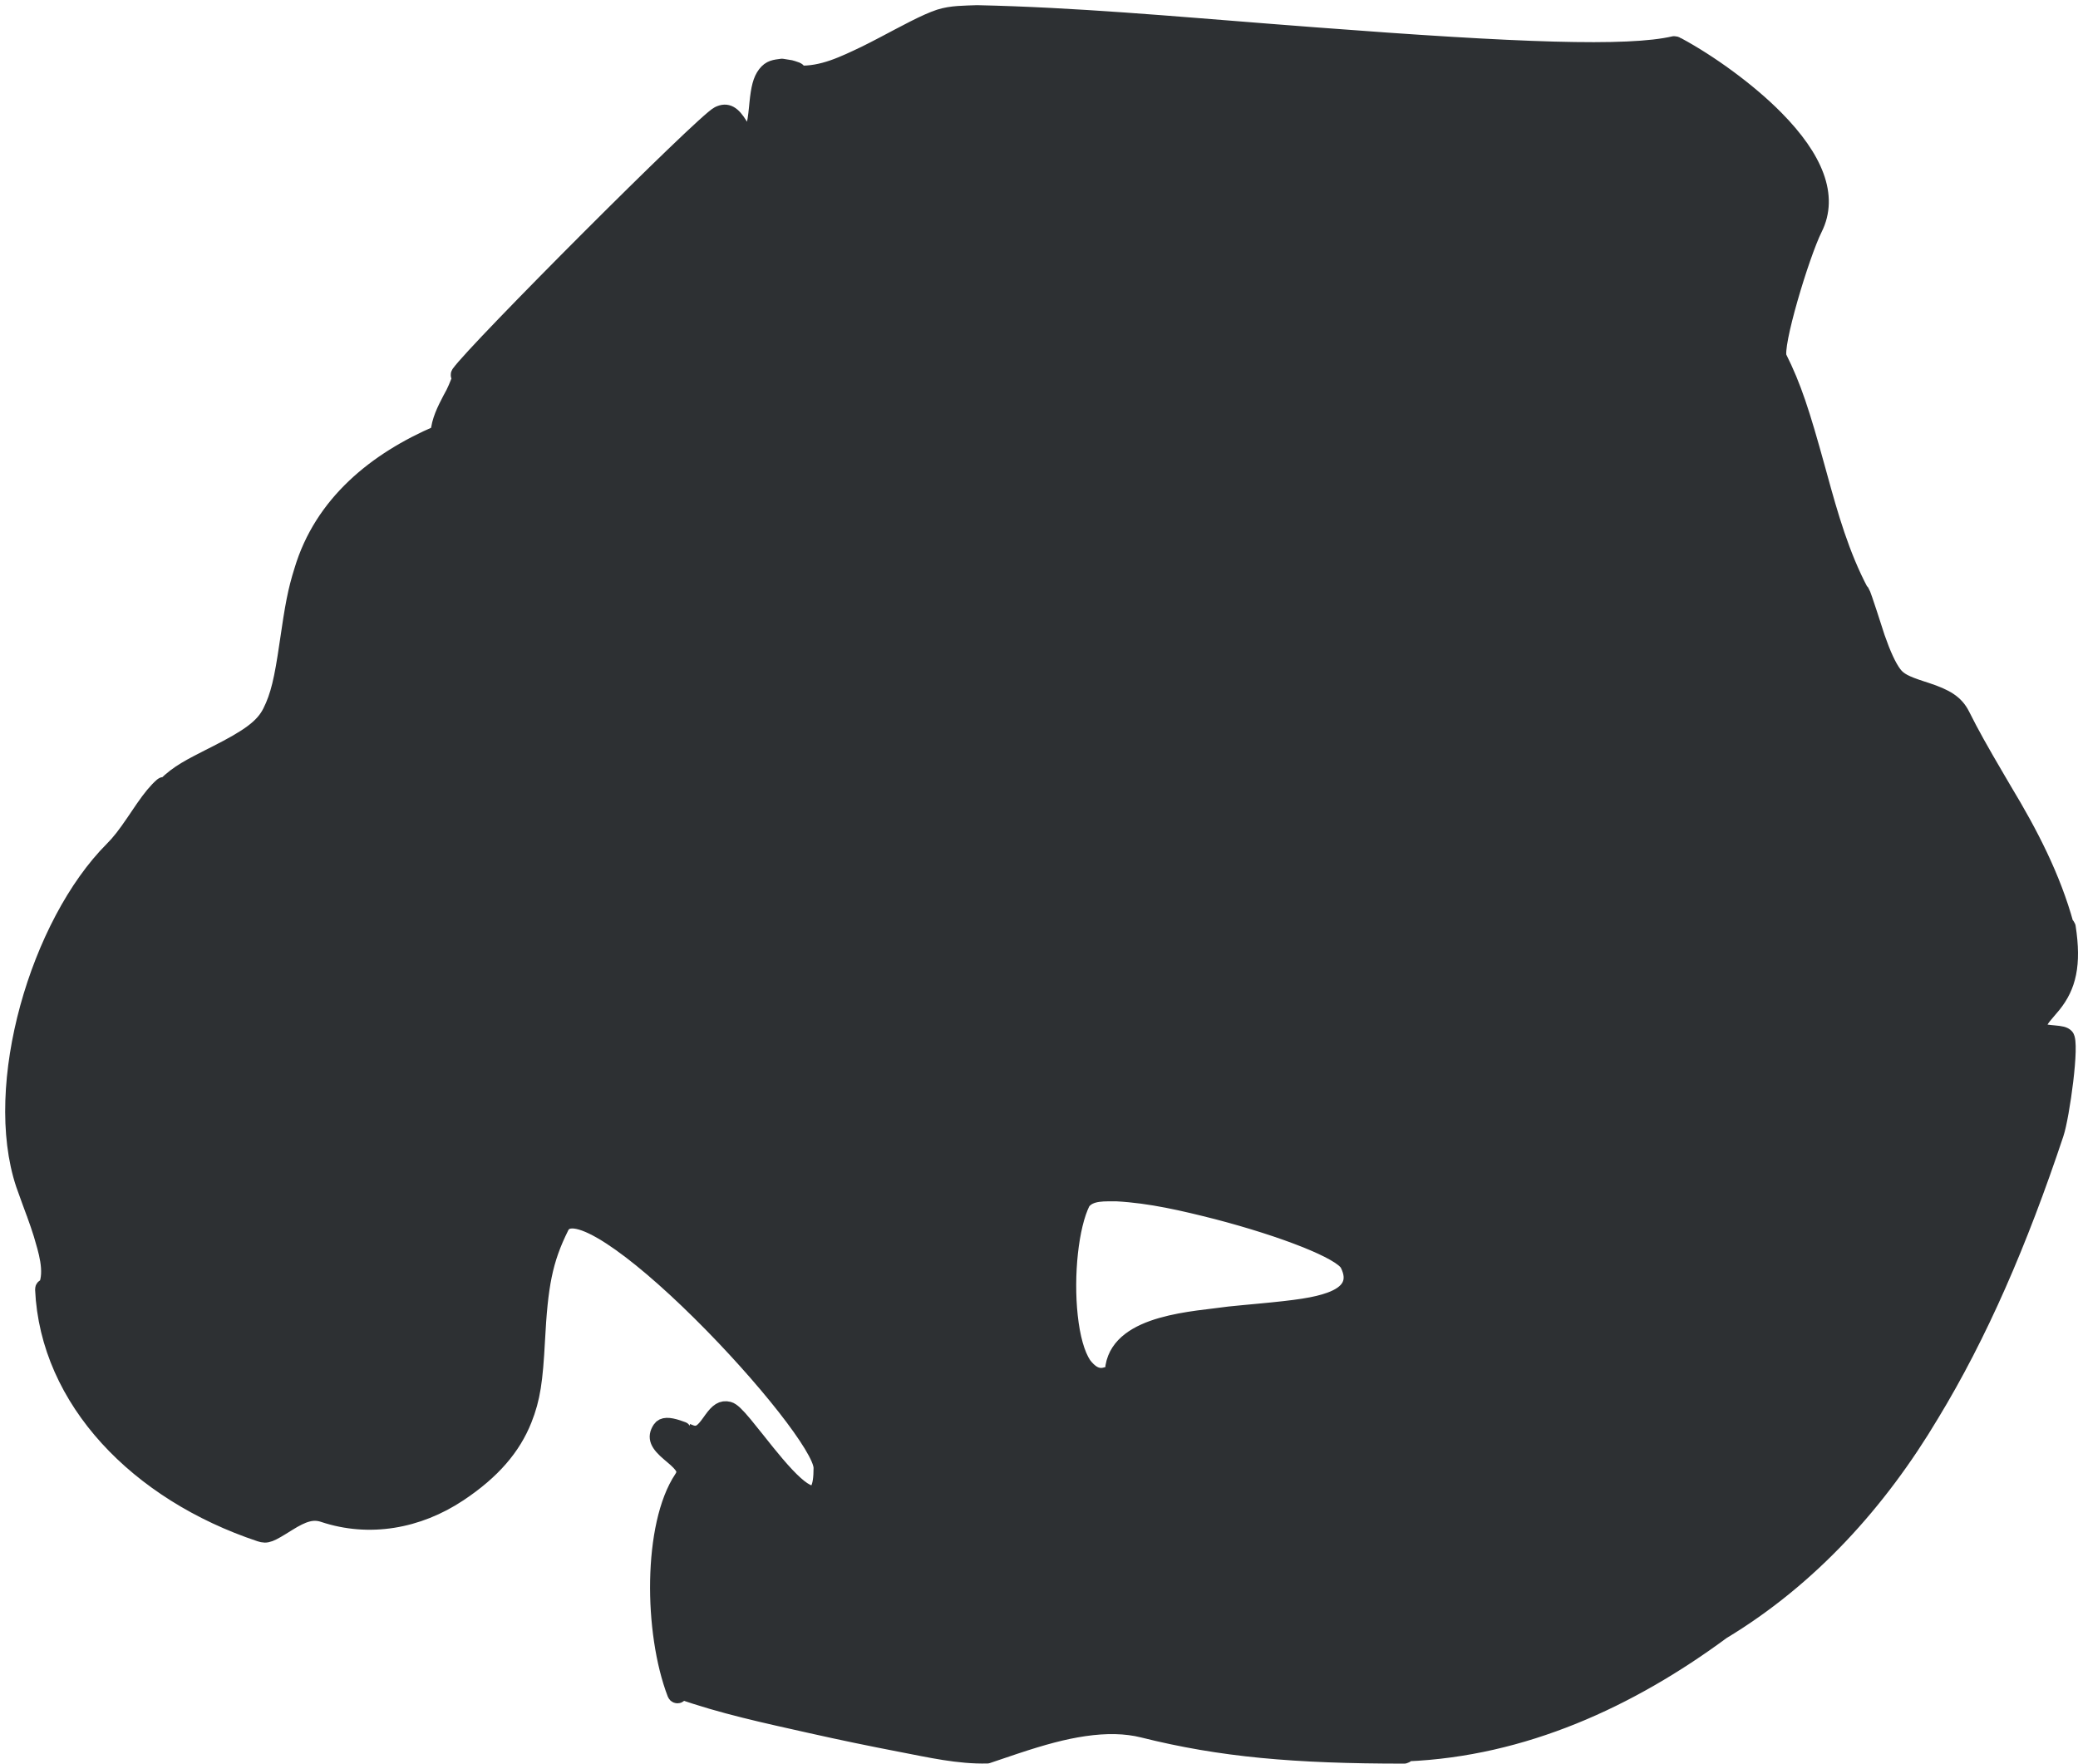 <?xml version="1.0" encoding="UTF-8"?>
<!DOCTYPE svg PUBLIC "-//W3C//DTD SVG 1.1//EN" "http://www.w3.org/Graphics/SVG/1.1/DTD/svg11.dtd">
<svg version="1.1" xmlns="http://www.w3.org/2000/svg" xmlns:xlink="http://www.w3.org/1999/xlink" x="0" y="0" width="401.518" height="340.736" viewBox="0, 0, 401.518, 340.736">
  <g id="Layer_2" transform="translate(-106.051, -177.9)">
    <path d="M294.843,180.4 C313.772,180.811 332.656,182.537 351.526,184.009 C354.825,184.267 357.568,184.479 360.196,184.68 C399.587,187.689 420.604,188.447 429.498,186.391 C429.938,186.464 429.801,186.35 429.987,186.611 L430.073,186.588 L430.263,186.646 C436.236,189.862 443.833,195.284 449.24,200.771 C456.801,208.444 459.843,215.744 456.688,222.054 C454.171,227.088 448.796,244.937 449.822,246.989 C452.599,252.541 454.217,257.486 457.279,268.605 C457.453,269.236 457.535,269.534 457.627,269.867 C459.715,277.483 461.897,285.129 465.611,292.139 C465.731,292.176 465.662,292.144 465.799,292.273 C466.156,292.764 468.417,300.041 468.772,301.059 C469.896,304.284 470.962,306.646 472.036,308.079 C472.978,309.334 474.284,309.976 477.407,310.987 C477.83,311.124 478.041,311.192 478.257,311.263 C482.079,312.518 483.993,313.665 485.191,316.061 C486.994,319.667 488.711,322.722 492.099,328.499 C492.413,329.033 492.413,329.033 492.726,329.567 C492.973,329.987 493.165,330.316 493.352,330.635 C498.301,338.839 502.725,347.34 505.264,356.619 C505.552,356.689 505.399,356.611 505.626,356.986 C506.757,364.335 505.691,368.493 502.815,372.072 C502.493,372.473 501.226,373.93 500.951,374.281 C500.472,374.893 500.169,375.407 499.989,375.945 C499.805,376.499 499.908,376.774 500.296,376.992 C500.687,377.212 501.289,377.338 502.286,377.438 C502.435,377.453 502.446,377.454 502.851,377.491 C504.343,377.629 504.874,377.734 505.278,378.138 C506.427,379.287 504.468,393.509 503.318,396.958 C496.332,417.916 488.596,435.785 479.235,451.181 C469.143,468.12 455.779,482.912 438.832,493.128 C420.909,506.364 400.337,515.755 377.865,516.696 C377.695,517.108 377.842,516.949 377.39,517.136 C356.126,517.136 341.975,515.892 326.921,512.128 C323.548,511.285 319.784,511.226 315.561,511.843 C311.595,512.423 307.602,513.501 302.184,515.301 C301.142,515.647 297.548,516.87 296.825,517.11 C291.29,517.253 285.659,515.959 280.239,514.915 C273.995,513.711 268.936,512.664 262.591,511.243 C254.145,509.351 245.538,507.514 237.358,504.617 L237.423,504.806 C237.522,505.064 237.394,505.353 237.136,505.452 C236.878,505.551 236.589,505.423 236.49,505.165 C231.912,493.262 231.782,472.525 237.789,463.514 C238.748,462.075 238.21,461.143 235.852,459.171 C235.621,458.978 235.51,458.885 235.391,458.784 C233.173,456.908 232.492,455.649 233.628,453.944 C234.171,453.13 235.307,453.19 237.017,453.743 C237.326,453.843 237.649,453.958 238.003,454.093 C238.002,454.093 239.613,454.734 239.783,454.776 C241.057,455.095 241.839,454.521 243.137,452.7 C243.09,452.767 243.45,452.26 243.544,452.129 C244.716,450.507 245.564,449.876 246.856,450.199 C247.519,450.365 248.419,451.249 249.924,453.054 C250.725,454.012 253.949,458.071 254.278,458.478 C254.952,459.311 255.556,460.042 256.132,460.717 C258.886,463.947 260.967,465.852 262.433,466.315 C263.931,466.788 264.751,465.492 264.751,461.503 C264.751,457.862 253.787,443.918 241.275,431.533 C234.836,425.16 228.759,419.968 224.007,416.883 C218.831,413.522 215.552,412.849 214.518,414.916 C211.261,421.429 210.422,426.302 209.858,436.872 C209.444,444.64 208.975,448.057 207.334,452.184 C205.196,457.561 201.279,462.172 194.792,466.496 C186.829,471.805 177.36,473.441 168.558,470.508 C166.474,469.813 164.633,470.403 161.711,472.233 C158.198,474.434 157.633,474.702 156.283,474.252 C132.646,466.373 115.301,448.505 114.332,426.989 C114.32,426.714 114.533,426.48 114.809,426.467 L114.94,426.515 C116.286,423.511 114.882,419.296 114.018,416.328 C113.659,415.177 113.245,413.969 112.734,412.559 C112.769,412.656 110.971,407.813 110.612,406.736 C104.234,387.602 113.412,356.318 127.793,341.937 C129.086,340.645 130.233,339.156 131.825,336.822 C131.907,336.701 133.301,334.636 133.706,334.052 C135.131,331.996 136.216,330.662 137.388,329.639 L137.561,329.541 C137.684,329.553 137.882,329.521 137.991,329.607 C140.271,327.195 143.345,325.737 146.251,324.236 C146.542,324.089 147.56,323.574 147.74,323.483 C154.046,320.287 156.832,318.338 158.283,315.437 C159.835,312.333 160.552,309.164 161.546,302.338 C162.647,294.781 163.14,292.097 164.389,288.121 C168.273,275.122 178.665,266.751 190.739,261.572 C190.905,259.218 191.978,257.102 193.047,255.049 C193.1,254.949 193.1,254.949 193.154,254.849 C193.912,253.563 194.443,252.185 194.974,250.796 L194.852,250.743 C194.626,250.584 194.571,250.273 194.729,250.046 C197.968,245.419 241.939,201.408 244.847,199.954 C246.564,199.095 247.682,199.895 248.991,202.006 C249.074,202.14 249.358,202.607 249.414,202.698 C249.57,202.95 249.69,203.134 249.803,203.292 C250.157,203.786 250.375,203.931 250.53,203.88 C251.558,203.537 251.93,202.249 252.277,198.652 C252.33,198.106 252.338,198.027 252.361,197.797 C252.653,194.928 253.025,193.353 253.927,192.176 C254.849,190.983 255.745,190.927 257.143,190.742 C259.341,191.115 258.391,190.855 260.021,191.404 C260.279,191.503 260.408,191.793 260.309,192.05 L260.295,192.065 C264.933,192.304 269.14,190.2 273.224,188.263 C274.283,187.741 275.388,187.174 276.726,186.472 C277.426,186.105 279.927,184.781 279.746,184.876 C280.929,184.251 281.791,183.803 282.607,183.391 C284.684,182.341 286.255,181.638 287.562,181.202 C289.912,180.449 292.411,180.501 294.843,180.4 z" fill-opacity="0" stroke="#2d3033" stroke-width="3" stroke-linecap="round" stroke-linejoin="round"/>
    <g>
      <path d="M295.086,181.4 C313.916,181.631 332.67,183.795 351.448,185.006 C354.748,185.264 357.491,185.476 360.12,185.677 C370.73,186.48 381.344,187.273 391.97,187.829 C402.369,188.373 412.922,189.034 423.331,188.245 C426.817,187.98 427.029,187.891 429.632,187.383 C429.656,187.463 429.632,187.396 429.789,187.526 C435.68,190.698 443.197,196.064 448.528,201.473 C455.821,208.875 458.702,215.789 455.793,221.607 C453.113,226.968 447.693,244.967 448.928,247.436 C451.665,252.91 453.271,257.815 456.315,268.87 C456.489,269.501 456.571,269.799 456.663,270.133 C459.846,281.675 461.83,287.435 465.166,293.434 L465.261,293.546 C466.218,296.124 466.923,298.791 467.828,301.388 C468.984,304.705 470.083,307.141 471.236,308.679 C472.348,310.161 473.775,310.862 477.099,311.939 C477.522,312.076 477.731,312.143 477.945,312.214 C481.531,313.391 483.254,314.423 484.296,316.508 C486.112,320.14 487.837,323.209 491.237,329.005 C491.55,329.539 491.55,329.539 491.864,330.073 C492.11,330.493 492.303,330.822 492.489,331.14 C499.282,342.743 502.4,349.224 504.439,357.391 C504.677,357.713 504.541,357.68 504.717,357.706 C505.386,362.504 505.248,367.515 502.035,371.446 C501.731,371.825 500.458,373.288 500.163,373.665 C499.62,374.36 499.261,374.967 499.041,375.629 C498.706,376.634 498.998,377.408 499.806,377.863 C500.357,378.174 501.054,378.319 502.186,378.433 C502.34,378.448 502.35,378.449 502.759,378.487 C503.92,378.594 504.419,378.693 504.571,378.845 C505.308,379.582 503.371,393.636 502.369,396.642 C495.405,417.534 487.697,435.338 478.38,450.662 C467.098,469.22 453.891,483.288 438.307,492.277 L438.286,492.295 L438.262,492.306 C417.43,507.457 396.499,515.977 376.148,515.72 C375.703,515.898 375.843,515.745 375.678,516.13 C359.394,516.068 343.007,515.238 327.163,511.158 C323.651,510.28 319.759,510.219 315.416,510.854 C311.379,511.444 307.337,512.535 301.868,514.352 C300.822,514.7 297.227,515.922 296.509,516.162 C292.826,516.752 283.943,514.636 280.218,513.909 C265.667,511.071 250.973,508.138 236.923,503.359 C233.136,492.398 232.639,474.368 238.621,464.069 C239.989,462.017 239.217,460.682 236.493,458.404 C236.263,458.211 236.154,458.12 236.036,458.021 C234.173,456.444 233.72,455.608 234.46,454.499 C234.63,454.243 235.446,454.286 236.709,454.694 C237,454.788 237.307,454.898 237.647,455.028 C237.544,454.988 239.295,455.685 239.54,455.747 C241.357,456.201 242.433,455.411 243.952,453.281 C243.906,453.345 244.263,452.842 244.355,452.715 C245.303,451.403 245.867,450.983 246.614,451.17 C246.967,451.258 247.838,452.114 249.157,453.694 C249.948,454.642 253.165,458.691 253.501,459.107 C254.18,459.946 254.789,460.684 255.371,461.366 C258.254,464.747 260.417,466.727 262.132,467.268 C264.512,468.02 265.751,466.062 265.751,461.503 C265.751,457.456 254.746,443.461 241.978,430.823 C235.495,424.405 229.37,419.173 224.551,416.044 C222.176,414.548 219.69,413.039 216.843,412.73 C215.353,412.843 214.373,413.03 213.624,414.468 C210.288,421.14 209.43,426.12 208.86,436.819 C208.451,444.48 207.992,447.822 206.405,451.814 C204.345,456.994 200.562,461.448 194.237,465.664 C186.521,470.808 177.369,472.39 168.875,469.559 C166.42,468.741 164.337,469.409 161.18,471.386 C158.067,473.336 157.502,473.605 156.6,473.304 C136.547,465.973 116.782,450.76 115.385,427.73 L115.449,427.67 C117.035,425.405 116.699,421.567 114.972,416.031 C114.608,414.863 114.19,413.641 113.674,412.218 C113.703,412.299 111.914,407.478 111.561,406.42 C105.31,387.667 114.374,356.771 128.5,342.644 C129.847,341.297 131.027,339.767 132.651,337.385 C132.737,337.26 134.127,335.199 134.528,334.621 C135.474,333.299 136.399,331.92 137.605,330.815 L137.608,330.819 C137.822,330.994 138.137,330.962 138.312,330.749 C139.821,328.905 142.049,327.491 146.704,325.128 C146.994,324.981 148.011,324.467 148.192,324.375 C154.699,321.077 157.593,319.053 159.177,315.884 C160.794,312.652 161.526,309.415 162.536,302.482 C163.629,294.98 164.116,292.328 165.343,288.421 C169.607,275.984 178.947,267.206 191.182,262.47 C191.525,262.36 191.456,262.467 191.532,262.32 L192.206,262.031 C192.462,261.927 192.585,261.635 192.481,261.379 C192.377,261.124 192.086,261 191.83,261.104 L191.812,261.112 C192.092,259.108 192.974,257.28 193.93,255.519 C193.983,255.419 193.983,255.419 194.036,255.319 C195.336,252.88 195.876,251.63 196.252,249.81 L196.243,249.76 C211.37,232.358 228.5,216.58 245.294,200.848 C246.37,200.311 247.077,200.816 248.141,202.533 C248.221,202.662 248.505,203.128 248.564,203.223 C248.73,203.493 248.861,203.694 248.99,203.875 C249.574,204.689 250.137,205.065 250.846,204.828 C252.46,204.291 252.877,202.845 253.273,198.748 C253.325,198.204 253.333,198.126 253.356,197.898 C253.628,195.216 253.973,193.76 254.721,192.785 C255.882,191.532 257.064,191.613 258.641,192.007 L258.535,192.129 C258.448,192.391 258.59,192.674 258.852,192.761 C262.164,193.866 266.811,192.54 273.666,189.16 C274.734,188.634 275.846,188.063 277.191,187.358 C277.893,186.989 280.395,185.664 280.213,185.761 C281.391,185.138 282.249,184.692 283.058,184.283 C285.095,183.254 286.628,182.568 287.879,182.151 C290.229,181.508 292.655,181.393 295.086,181.4 z M321.836,408.5 L321.836,408.5 C319.704,408.539 316.69,408.205 315.235,410.182 C312.946,414.76 311.947,424.272 312.804,432.197 C313.246,436.281 314.144,439.556 315.454,441.538 C316.572,442.996 318.009,444.184 319.938,443.477 L319.98,444.823 C320.009,445.098 320.256,445.297 320.53,445.268 C320.805,445.239 321.004,444.993 320.975,444.718 C320.908,443.228 320.829,443.748 320.932,443.141 L321.554,442.789 C321.784,442.636 321.846,442.326 321.693,442.096 C321.552,441.956 321.382,441.784 321.145,441.898 C322.62,433.26 337.037,432.769 343.593,431.813 C344.446,431.725 345.338,431.637 346.393,431.537 C346.807,431.498 347.23,431.459 347.784,431.407 C348.475,431.343 348.858,431.307 349.161,431.279 C356.781,430.57 360.21,430.076 363.032,429.058 C366.817,427.693 368.119,425.451 366.478,422.17 C365.241,419.695 354.07,415.346 341.155,411.978 C334.811,410.37 328.394,408.846 321.836,408.5 z" fill="#2d3033"/>
      <path d="M295.086,181.4 C313.916,181.631 332.67,183.795 351.448,185.006 C354.748,185.264 357.491,185.476 360.12,185.677 C370.73,186.48 381.344,187.273 391.97,187.829 C402.369,188.373 412.922,189.034 423.331,188.245 C426.817,187.98 427.029,187.891 429.632,187.383 C429.656,187.463 429.632,187.396 429.789,187.526 C435.68,190.698 443.197,196.064 448.528,201.473 C455.821,208.875 458.702,215.789 455.793,221.607 C453.113,226.968 447.693,244.967 448.928,247.436 C451.665,252.91 453.271,257.815 456.315,268.87 C456.489,269.501 456.571,269.799 456.663,270.133 C459.846,281.675 461.83,287.435 465.166,293.434 L465.261,293.546 C466.218,296.124 466.923,298.791 467.828,301.388 C468.984,304.705 470.083,307.141 471.236,308.679 C472.348,310.161 473.775,310.862 477.099,311.939 C477.522,312.076 477.731,312.143 477.945,312.214 C481.531,313.391 483.254,314.423 484.296,316.508 C486.112,320.14 487.837,323.209 491.237,329.005 C491.55,329.539 491.55,329.539 491.864,330.073 C492.11,330.493 492.303,330.822 492.489,331.14 C499.282,342.743 502.4,349.224 504.439,357.391 C504.677,357.713 504.541,357.68 504.717,357.706 C505.386,362.504 505.248,367.515 502.035,371.446 C501.731,371.825 500.458,373.288 500.163,373.665 C499.62,374.36 499.261,374.967 499.041,375.629 C498.706,376.634 498.998,377.408 499.806,377.863 C500.357,378.174 501.054,378.319 502.186,378.433 C502.34,378.448 502.35,378.449 502.759,378.487 C503.92,378.594 504.419,378.693 504.571,378.845 C505.308,379.582 503.371,393.636 502.369,396.642 C495.405,417.534 487.697,435.338 478.38,450.662 C467.098,469.22 453.891,483.288 438.307,492.277 L438.286,492.295 L438.262,492.306 C417.43,507.457 396.499,515.977 376.148,515.72 C375.703,515.898 375.843,515.745 375.678,516.13 C359.394,516.068 343.007,515.238 327.163,511.158 C323.651,510.28 319.759,510.219 315.416,510.854 C311.379,511.444 307.337,512.535 301.868,514.352 C300.822,514.7 297.227,515.922 296.509,516.162 C292.826,516.752 283.943,514.636 280.218,513.909 C265.667,511.071 250.973,508.138 236.923,503.359 C233.136,492.398 232.639,474.368 238.621,464.069 C239.989,462.017 239.217,460.682 236.493,458.404 C236.263,458.211 236.154,458.12 236.036,458.021 C234.173,456.444 233.72,455.608 234.46,454.499 C234.63,454.243 235.446,454.286 236.709,454.694 C237,454.788 237.307,454.898 237.647,455.028 C237.544,454.988 239.295,455.685 239.54,455.747 C241.357,456.201 242.433,455.411 243.952,453.281 C243.906,453.345 244.263,452.842 244.355,452.715 C245.303,451.403 245.867,450.983 246.614,451.17 C246.967,451.258 247.838,452.114 249.157,453.694 C249.948,454.642 253.165,458.691 253.501,459.107 C254.18,459.946 254.789,460.684 255.371,461.366 C258.254,464.747 260.417,466.727 262.132,467.268 C264.512,468.02 265.751,466.062 265.751,461.503 C265.751,457.456 254.746,443.461 241.978,430.823 C235.495,424.405 229.37,419.173 224.551,416.044 C222.176,414.548 219.69,413.039 216.843,412.73 C215.353,412.843 214.373,413.03 213.624,414.468 C210.288,421.14 209.43,426.12 208.86,436.819 C208.451,444.48 207.992,447.822 206.405,451.814 C204.345,456.994 200.562,461.448 194.237,465.664 C186.521,470.808 177.369,472.39 168.875,469.559 C166.42,468.741 164.337,469.409 161.18,471.386 C158.067,473.336 157.502,473.605 156.6,473.304 C136.547,465.973 116.782,450.76 115.385,427.73 L115.449,427.67 C117.035,425.405 116.699,421.567 114.972,416.031 C114.608,414.863 114.19,413.641 113.674,412.218 C113.703,412.299 111.914,407.478 111.561,406.42 C105.31,387.667 114.374,356.771 128.5,342.644 C129.847,341.297 131.027,339.767 132.651,337.385 C132.737,337.26 134.127,335.199 134.528,334.621 C135.474,333.299 136.399,331.92 137.605,330.815 L137.608,330.819 C137.822,330.994 138.137,330.962 138.312,330.749 C139.821,328.905 142.049,327.491 146.704,325.128 C146.994,324.981 148.011,324.467 148.192,324.375 C154.699,321.077 157.593,319.053 159.177,315.884 C160.794,312.652 161.526,309.415 162.536,302.482 C163.629,294.98 164.116,292.328 165.343,288.421 C169.607,275.984 178.947,267.206 191.182,262.47 C191.525,262.36 191.456,262.467 191.532,262.32 L192.206,262.031 C192.462,261.927 192.585,261.635 192.481,261.379 C192.377,261.124 192.086,261 191.83,261.104 L191.812,261.112 C192.092,259.108 192.974,257.28 193.93,255.519 C193.983,255.419 193.983,255.419 194.036,255.319 C195.336,252.88 195.876,251.63 196.252,249.81 L196.243,249.76 C211.37,232.358 228.5,216.58 245.294,200.848 C246.37,200.311 247.077,200.816 248.141,202.533 C248.221,202.662 248.505,203.128 248.564,203.223 C248.73,203.493 248.861,203.694 248.99,203.875 C249.574,204.689 250.137,205.065 250.846,204.828 C252.46,204.291 252.877,202.845 253.273,198.748 C253.325,198.204 253.333,198.126 253.356,197.898 C253.628,195.216 253.973,193.76 254.721,192.785 C255.882,191.532 257.064,191.613 258.641,192.007 L258.535,192.129 C258.448,192.391 258.59,192.674 258.852,192.761 C262.164,193.866 266.811,192.54 273.666,189.16 C274.734,188.634 275.846,188.063 277.191,187.358 C277.893,186.989 280.395,185.664 280.213,185.761 C281.391,185.138 282.249,184.692 283.058,184.283 C285.095,183.254 286.628,182.568 287.879,182.151 C290.229,181.508 292.655,181.393 295.086,181.4 z M321.836,408.5 L321.836,408.5 C319.704,408.539 316.69,408.205 315.235,410.182 C312.946,414.76 311.947,424.272 312.804,432.197 C313.246,436.281 314.144,439.556 315.454,441.538 C316.572,442.996 318.009,444.184 319.938,443.477 L319.98,444.823 C320.009,445.098 320.256,445.297 320.53,445.268 C320.805,445.239 321.004,444.993 320.975,444.718 C320.908,443.228 320.829,443.748 320.932,443.141 L321.554,442.789 C321.784,442.636 321.846,442.326 321.693,442.096 C321.552,441.956 321.382,441.784 321.145,441.898 C322.62,433.26 337.037,432.769 343.593,431.813 C344.446,431.725 345.338,431.637 346.393,431.537 C346.807,431.498 347.23,431.459 347.784,431.407 C348.475,431.343 348.858,431.307 349.161,431.279 C356.781,430.57 360.21,430.076 363.032,429.058 C366.817,427.693 368.119,425.451 366.478,422.17 C365.241,419.695 354.07,415.346 341.155,411.978 C334.811,410.37 328.394,408.846 321.836,408.5 z" fill-opacity="0" stroke="#2d3033" stroke-width="3" stroke-linecap="round" stroke-linejoin="round"/>
    </g>
  </g>
</svg>
